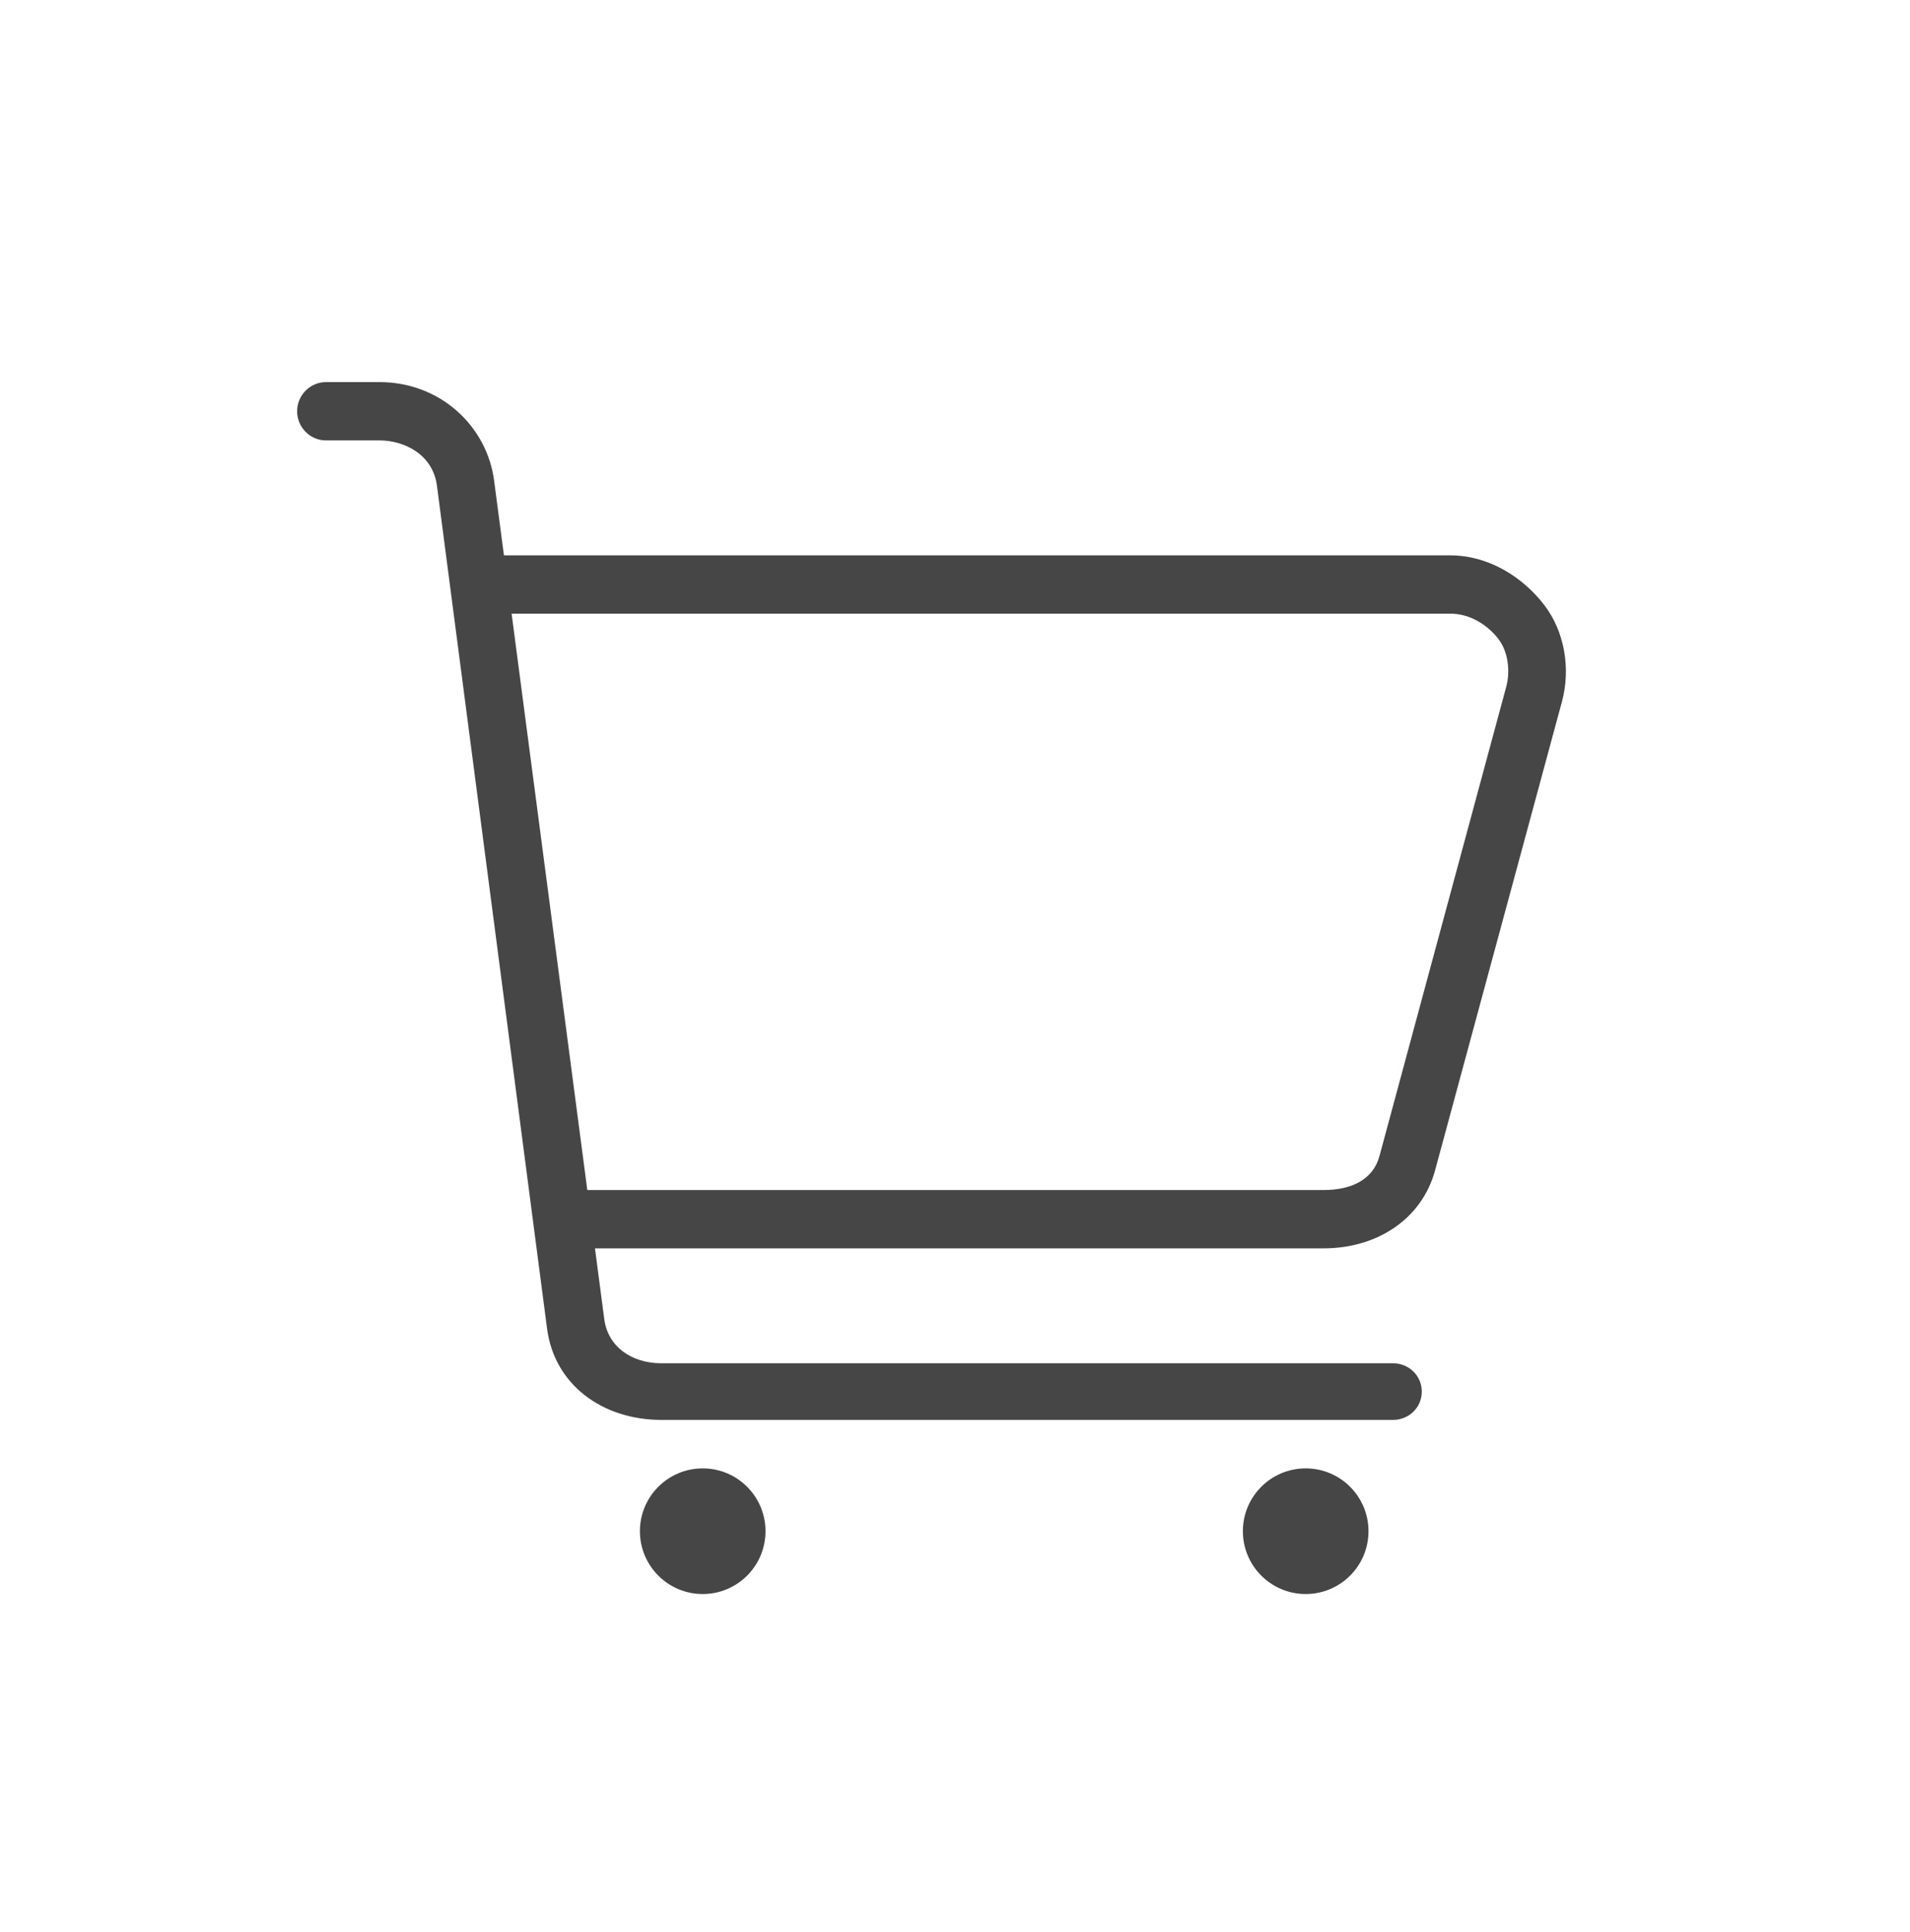 <?xml version="1.0" encoding="UTF-8"?>
<svg width="90px" height="91px" viewBox="0 0 90 91" version="1.1" xmlns="http://www.w3.org/2000/svg" xmlns:xlink="http://www.w3.org/1999/xlink">
    <!-- Generator: Sketch 43.1 (39012) - http://www.bohemiancoding.com/sketch -->
    <title>mine_unused_icon @2x</title>
    <desc>Created with Sketch.</desc>
    <defs></defs>
    <g id="Page-1" stroke="none" stroke-width="1" fill="none" fill-rule="evenodd">
        <path d="M72.764,28.497 C71.744,27.17 70.132,26.161 68.341,26.161 L23.746,26.161 L23.284,22.649 C22.947,20.06 20.729,18 17.891,18 L15.359,18 C14.608,18 14,18.622 14,19.373 C14,20.124 14.608,20.746 15.359,20.746 L17.891,20.746 C19.013,20.746 20.394,21.382 20.589,22.881 L25.778,62.586 C26.123,65.234 28.391,66.886 31.171,66.886 L65.636,66.886 C66.387,66.886 66.995,66.303 66.995,65.552 C66.995,64.801 66.387,64.218 65.636,64.218 L31.171,64.218 C29.751,64.218 28.641,63.43 28.473,62.134 L28.035,58.804 L62.368,58.804 C64.899,58.804 67.014,57.418 67.629,55.103 L73.602,33.044 C74.022,31.472 73.716,29.736 72.764,28.497 Z M70.977,32.341 L65.003,54.449 C64.703,55.575 63.67,56.057 62.368,56.057 L27.674,56.057 L24.107,28.907 L68.341,28.907 C69.282,28.907 70.108,29.453 70.609,30.104 C71.049,30.678 71.179,31.583 70.977,32.341 Z M36.071,72.128 C36.071,73.763 34.746,75.088 33.112,75.088 C31.478,75.088 30.153,73.763 30.153,72.128 C30.153,70.494 31.478,69.169 33.112,69.169 C34.746,69.169 36.071,70.494 36.071,72.128 Z M64.484,72.128 C64.484,73.763 63.159,75.088 61.525,75.088 C59.89,75.088 58.565,73.763 58.565,72.128 C58.565,70.494 59.89,69.169 61.525,69.169 C63.159,69.169 64.484,70.494 64.484,72.128 L64.484,72.128 Z" id="购物车-copy" fill="#474647"></path>
    </g>
</svg>